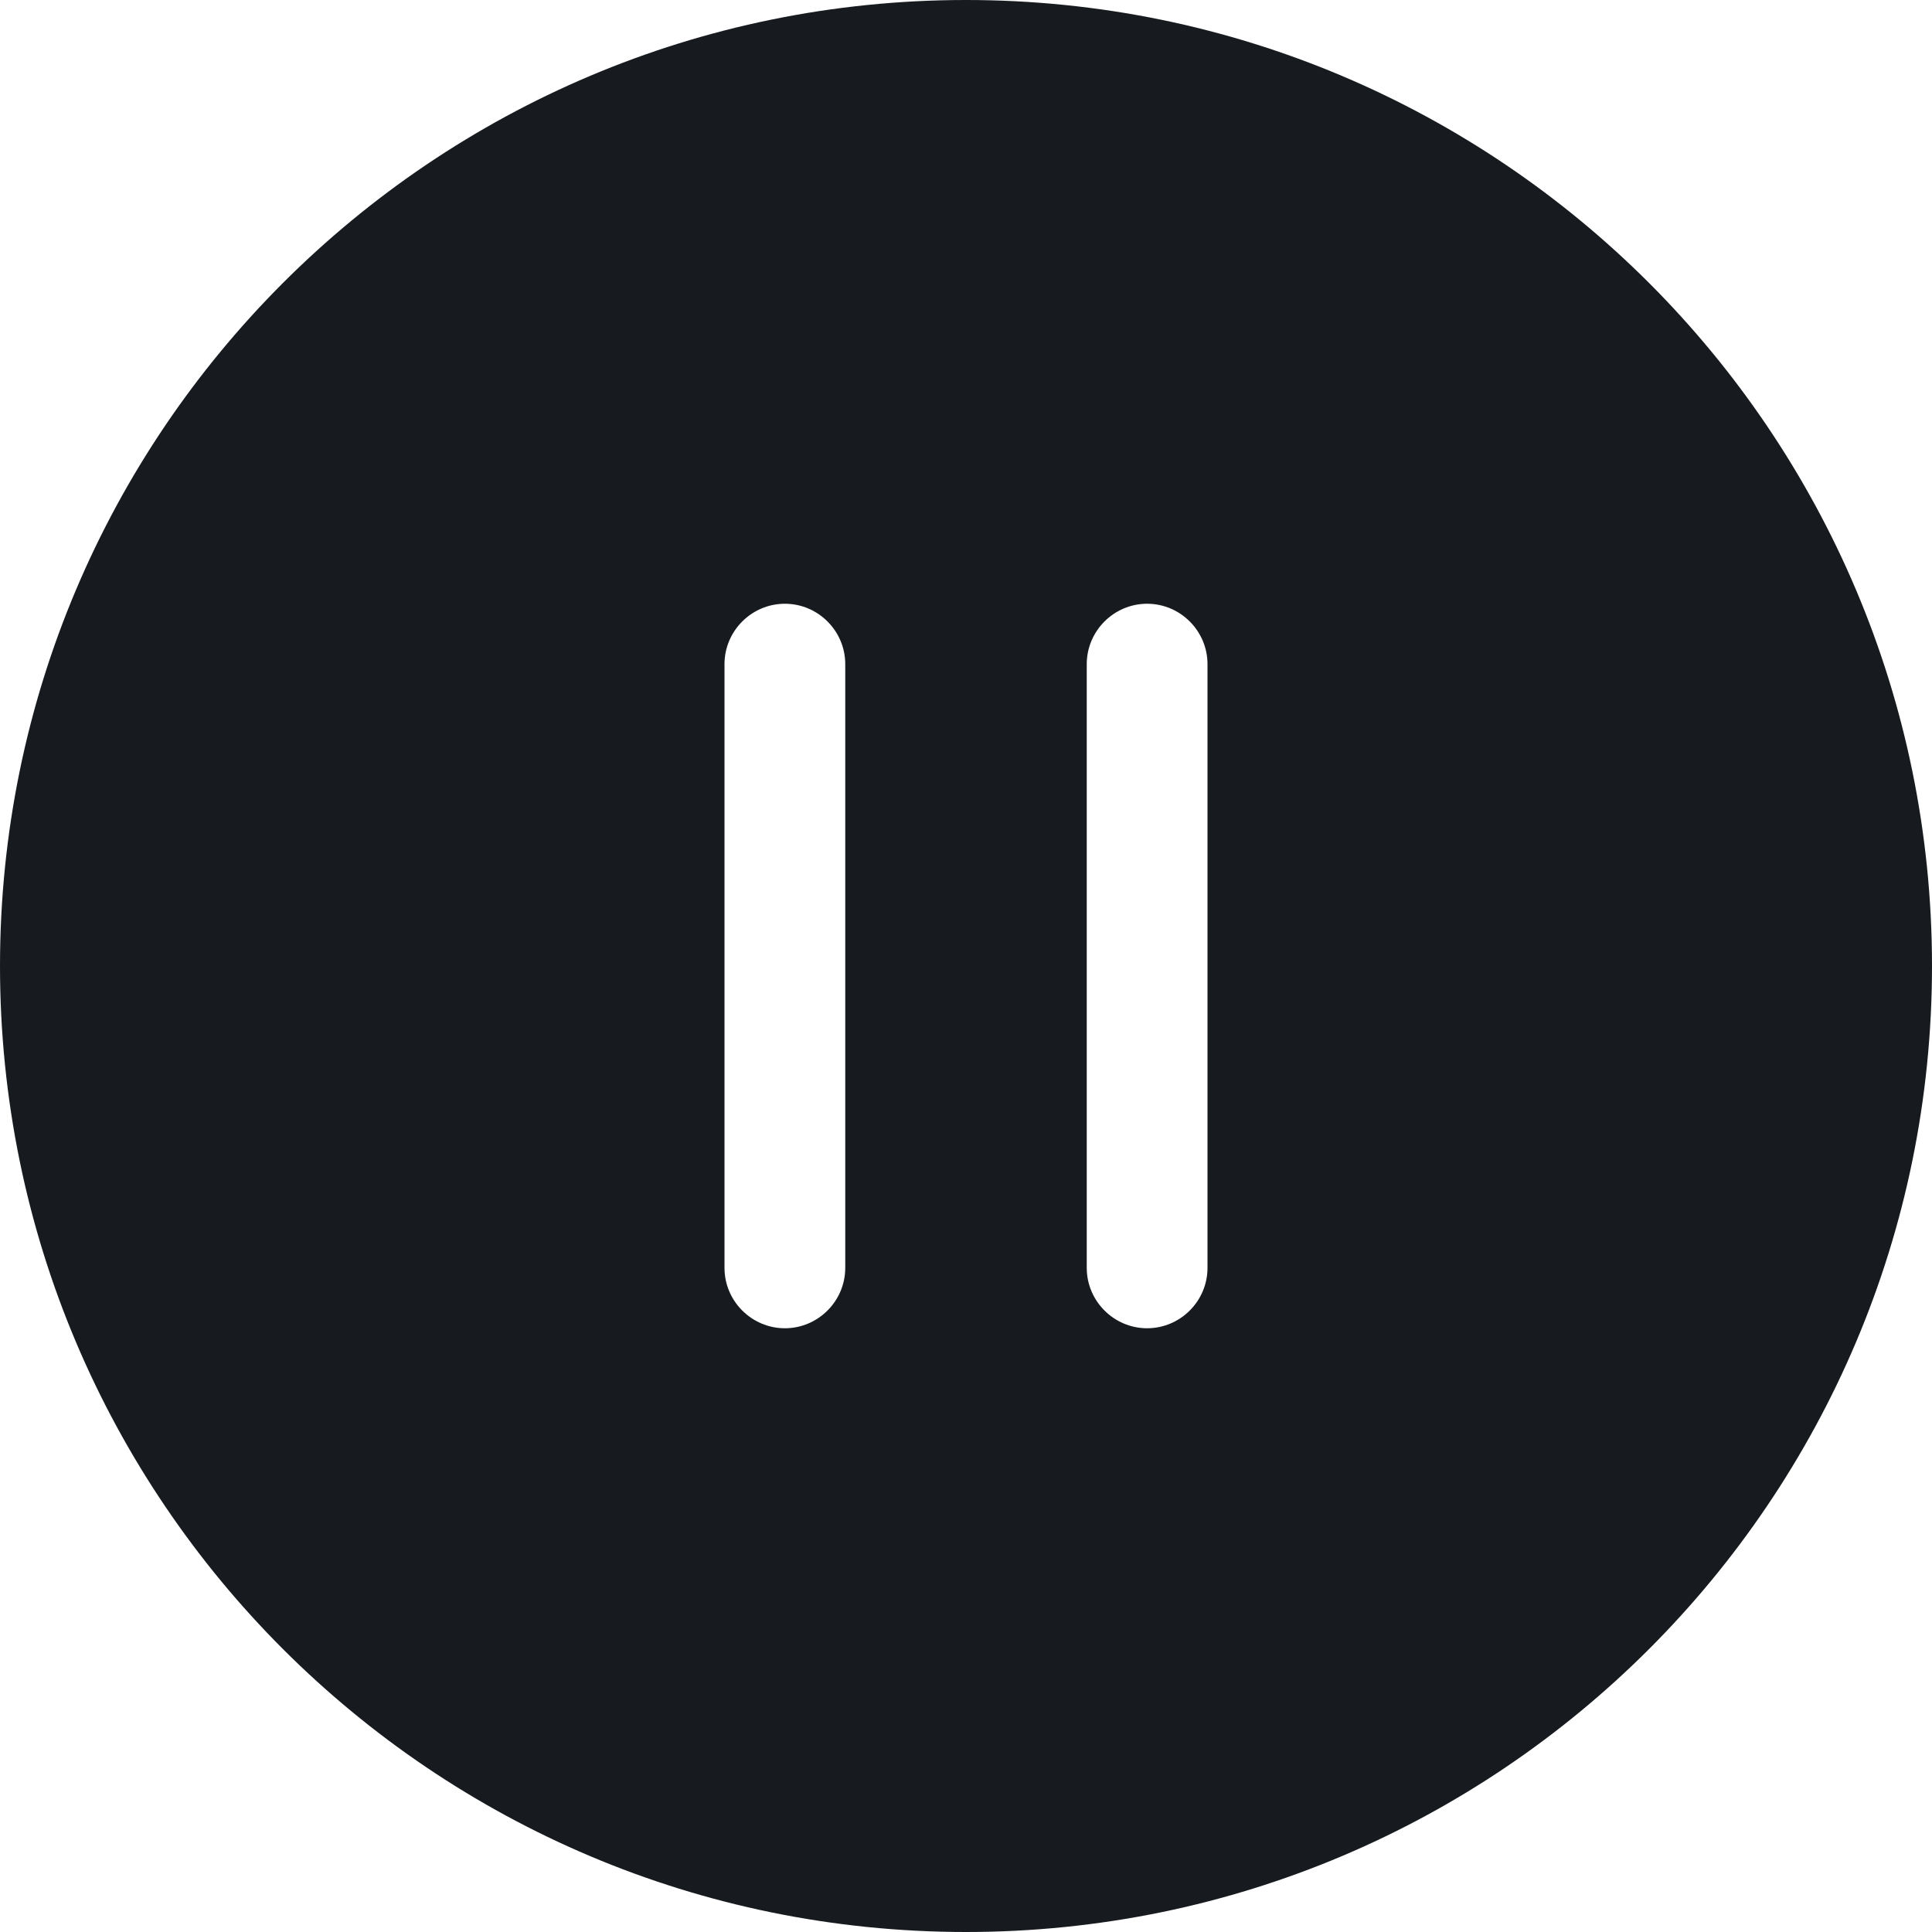 <?xml version="1.0" encoding="UTF-8"?>
<svg width="16px" height="16px" viewBox="0 0 16 16" version="1.1" xmlns="http://www.w3.org/2000/svg" xmlns:xlink="http://www.w3.org/1999/xlink">
    <!-- Generator: Sketch 59.1 (86144) - https://sketch.com -->
    <title>pause-circle-active_16</title>
    <desc>Created with Sketch.</desc>
    <g id="Icons-Webex" stroke="none" stroke-width="1" fill="none" fill-rule="evenodd">
        <g id="video-controls/pause-circle-active_16" fill="#171B1F">
            <path d="M8,0 C12.418,0 16,3.582 16,8 C16,12.418 12.418,16 8,16 C3.582,16 0,12.418 0,8 C0,3.582 3.582,0 8,0 M6.5,5 C6.775,5 7,5.225 7,5.5 L7,10.5 C7,10.775 6.775,11 6.5,11 C6.225,11 6,10.775 6,10.5 L6,5.5 C6,5.225 6.225,5 6.5,5 M9.5,5 C9.775,5 10,5.225 10,5.5 L10,10.5 C10,10.775 9.775,11 9.5,11 C9.225,11 9,10.775 9,10.5 L9,5.5 C9,5.225 9.225,5 9.5,5" id="fill"></path>
        </g>
    </g>
</svg>